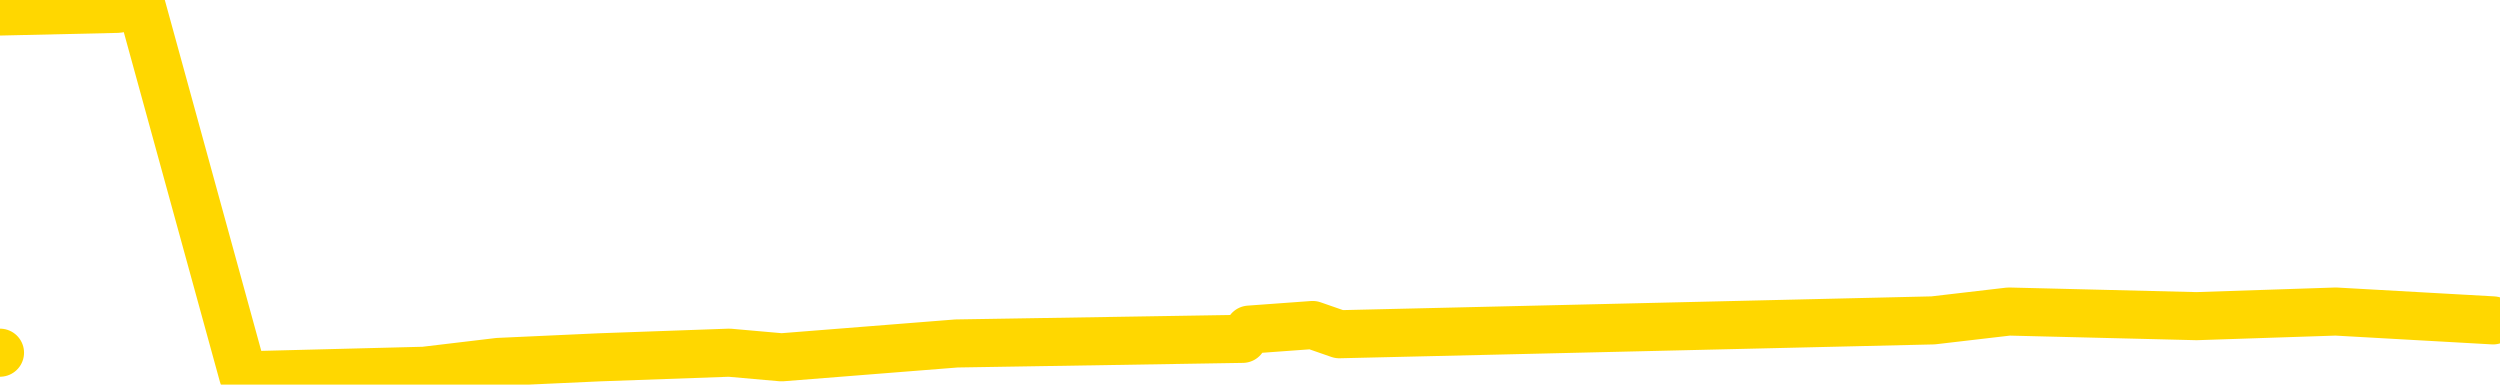 <svg xmlns="http://www.w3.org/2000/svg" version="1.1" viewBox="0 0 6500 1000">
	<path fill="none" stroke="gold" stroke-width="125" stroke-linecap="round" stroke-linejoin="round" d="M0 917  L-21643 917 L-21231 893 L-21007 905 L-20949 893 L-20912 869 L-20728 845 L-20237 822 L-19944 810 L-19632 798 L-19398 774 L-19345 750 L-19285 726 L-19132 714 L-19092 702 L-18959 691 L-18667 702 L-18126 691 L-17516 667 L-17468 691 L-16828 667 L-16794 679 L-16269 655 L-16136 643 L-15746 595 L-15418 571 L-15301 548 L-15089 571 L-14372 559 L-13802 548 L-13695 536 L-13521 512 L-13299 488 L-12898 476 L-12872 452 L-11944 428 L-11857 405 L-11774 381 L-11704 357 L-11407 345 L-11255 333 L-9365 405 L-9264 369 L-9002 345 L-8708 369 L-8567 345 L-8318 333 L-8282 321 L-8124 297 L-7660 286 L-7407 262 L-7195 250 L-6944 238 L-6595 214 L-5668 190 L-5574 166 L-5163 154 L-3992 143 L-2803 119 L-2711 95 L-2684 71 L-2418 35 L-2119 12 L-1990 0 L-1952 -23 L-1138 59 L-754 47 L306 23 L367 12 L632 976 L1103 964 L1296 941 L1559 929 L1896 917 L2032 929 L2487 893 L3231 881 L3248 857 L3413 845 L3482 869 L3998 857 L5026 833 L5223 810 L5711 822 L6073 810 L6482 833" />
</svg>
